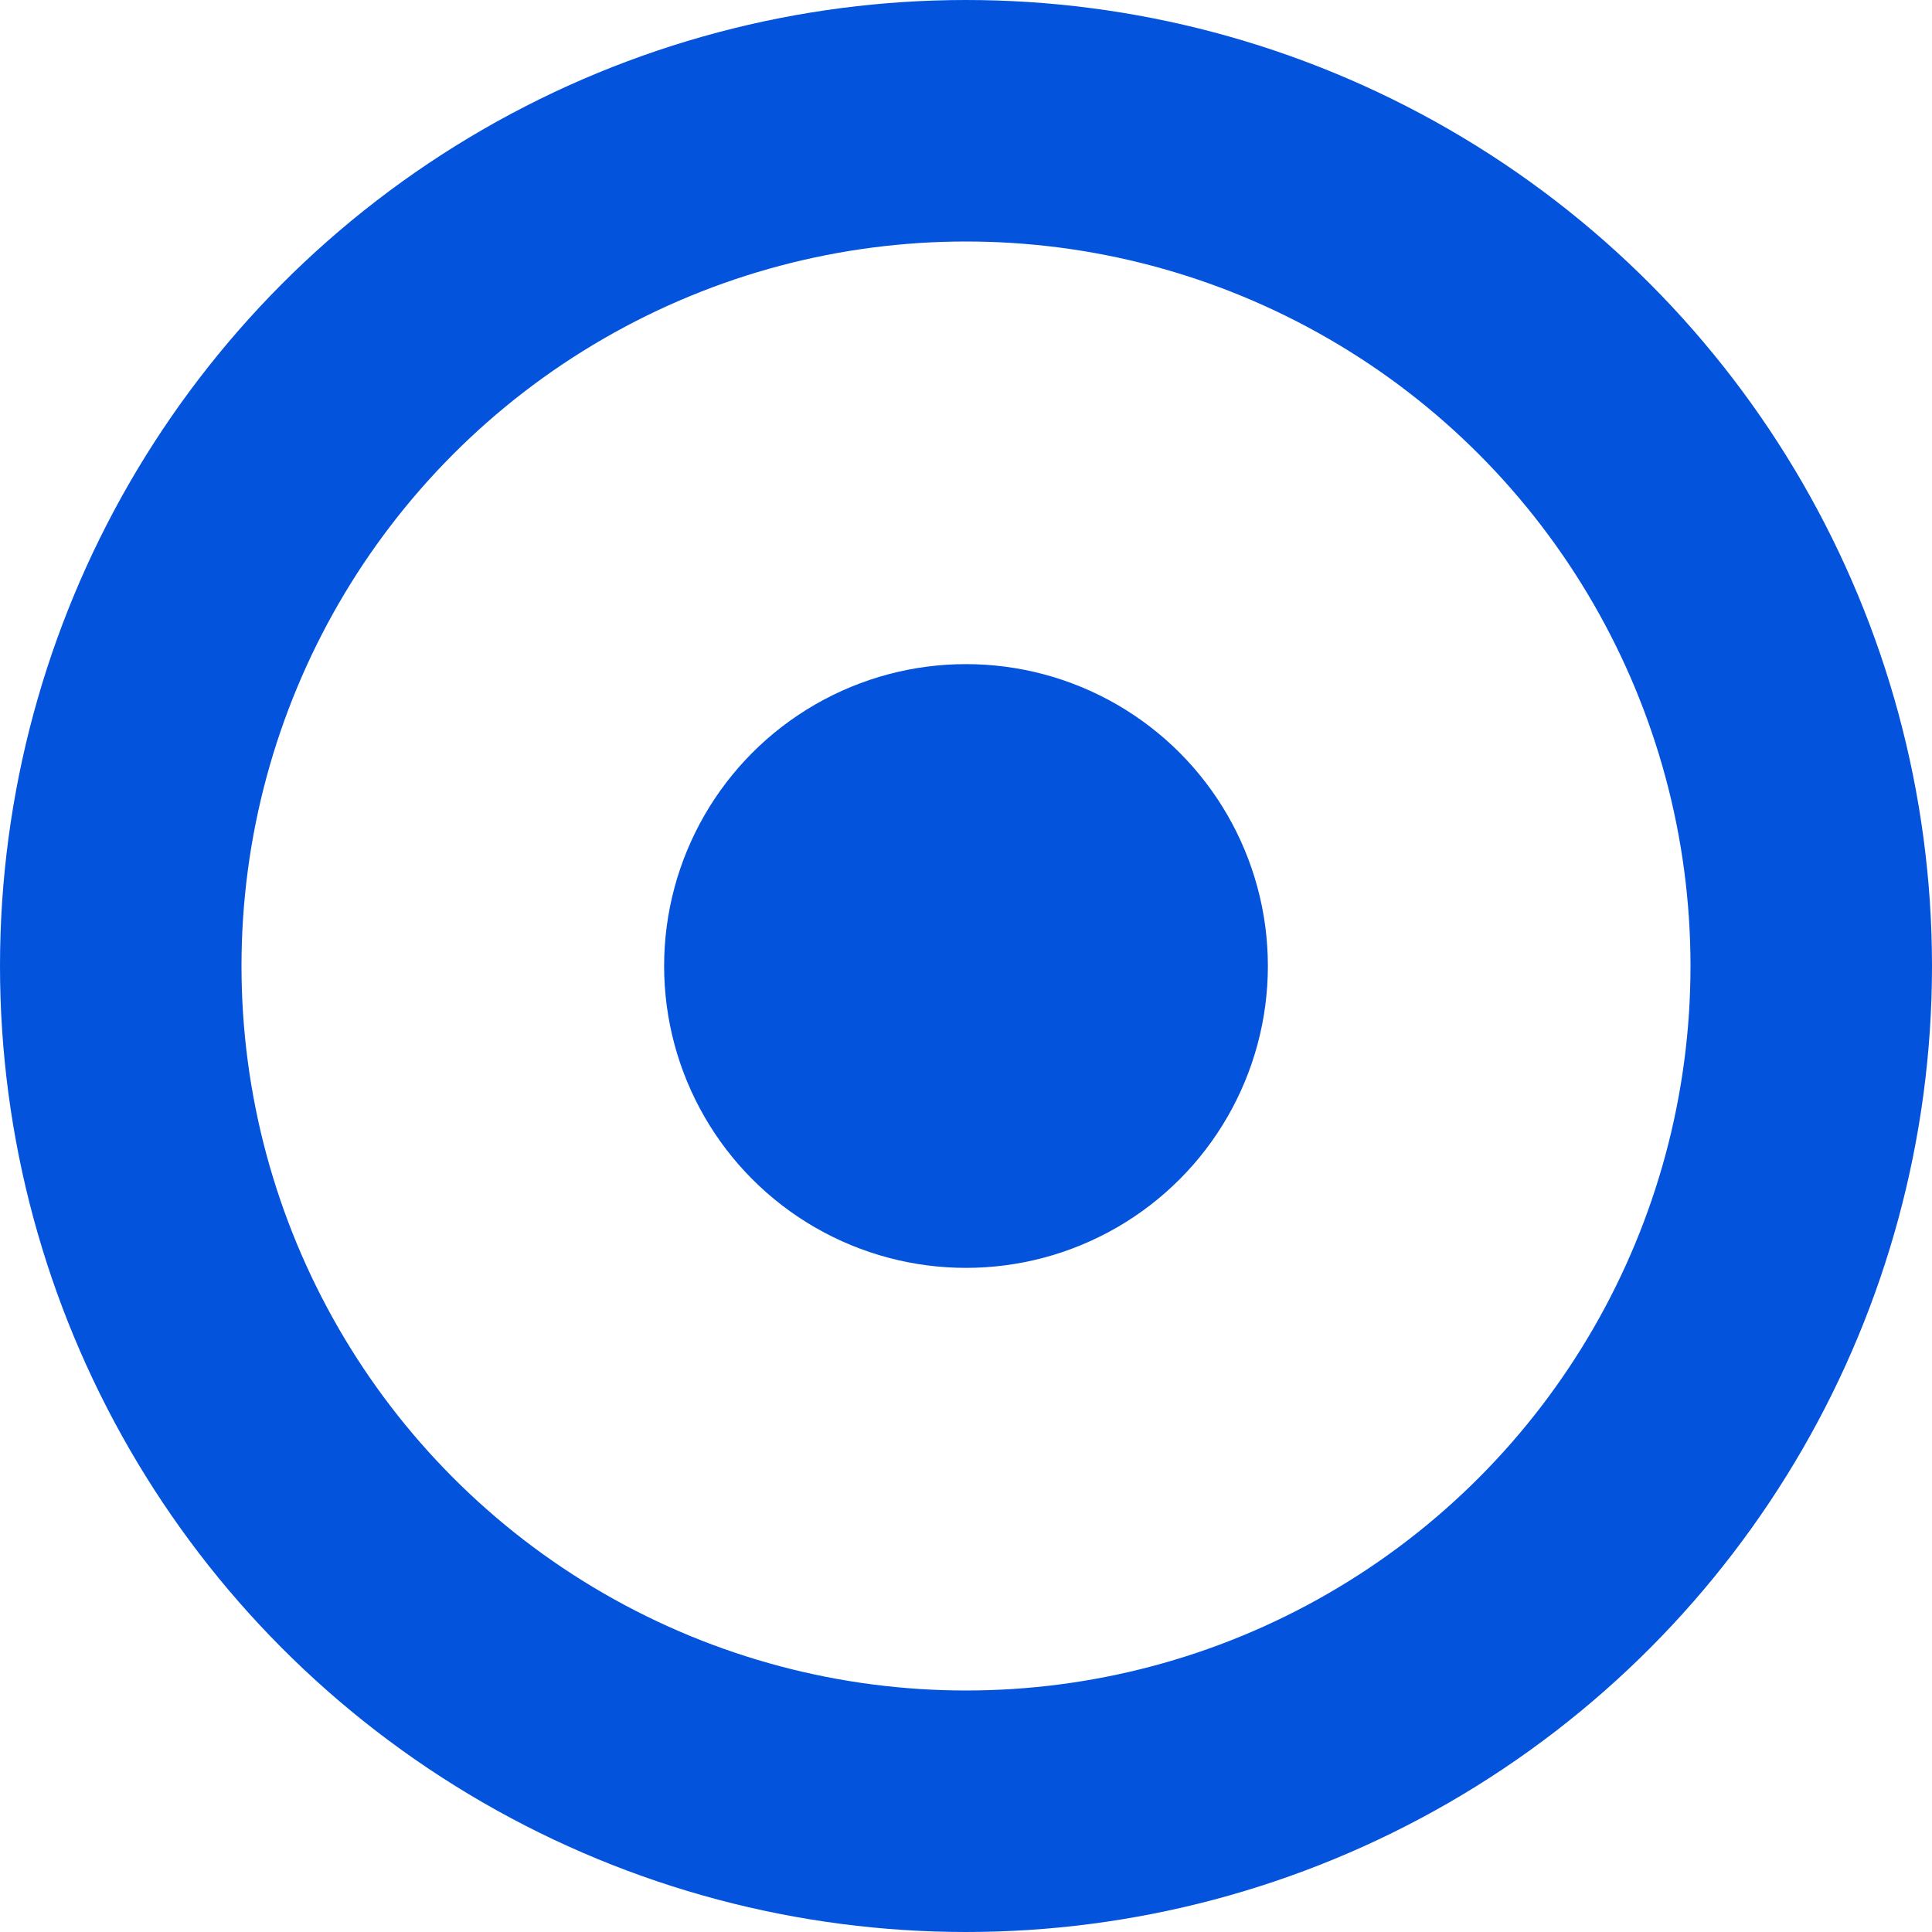<svg width="16" height="16" viewBox="0 0 16 16" xmlns="http://www.w3.org/2000/svg"><title>Group 2</title><g transform="translate(1 1)" fill="none" fill-rule="evenodd"><circle stroke="#0353DC" stroke-width="2" cx="7" cy="7" r="7"/><circle fill="#0353DC" cx="7" cy="7" r="2.5"/></g></svg>